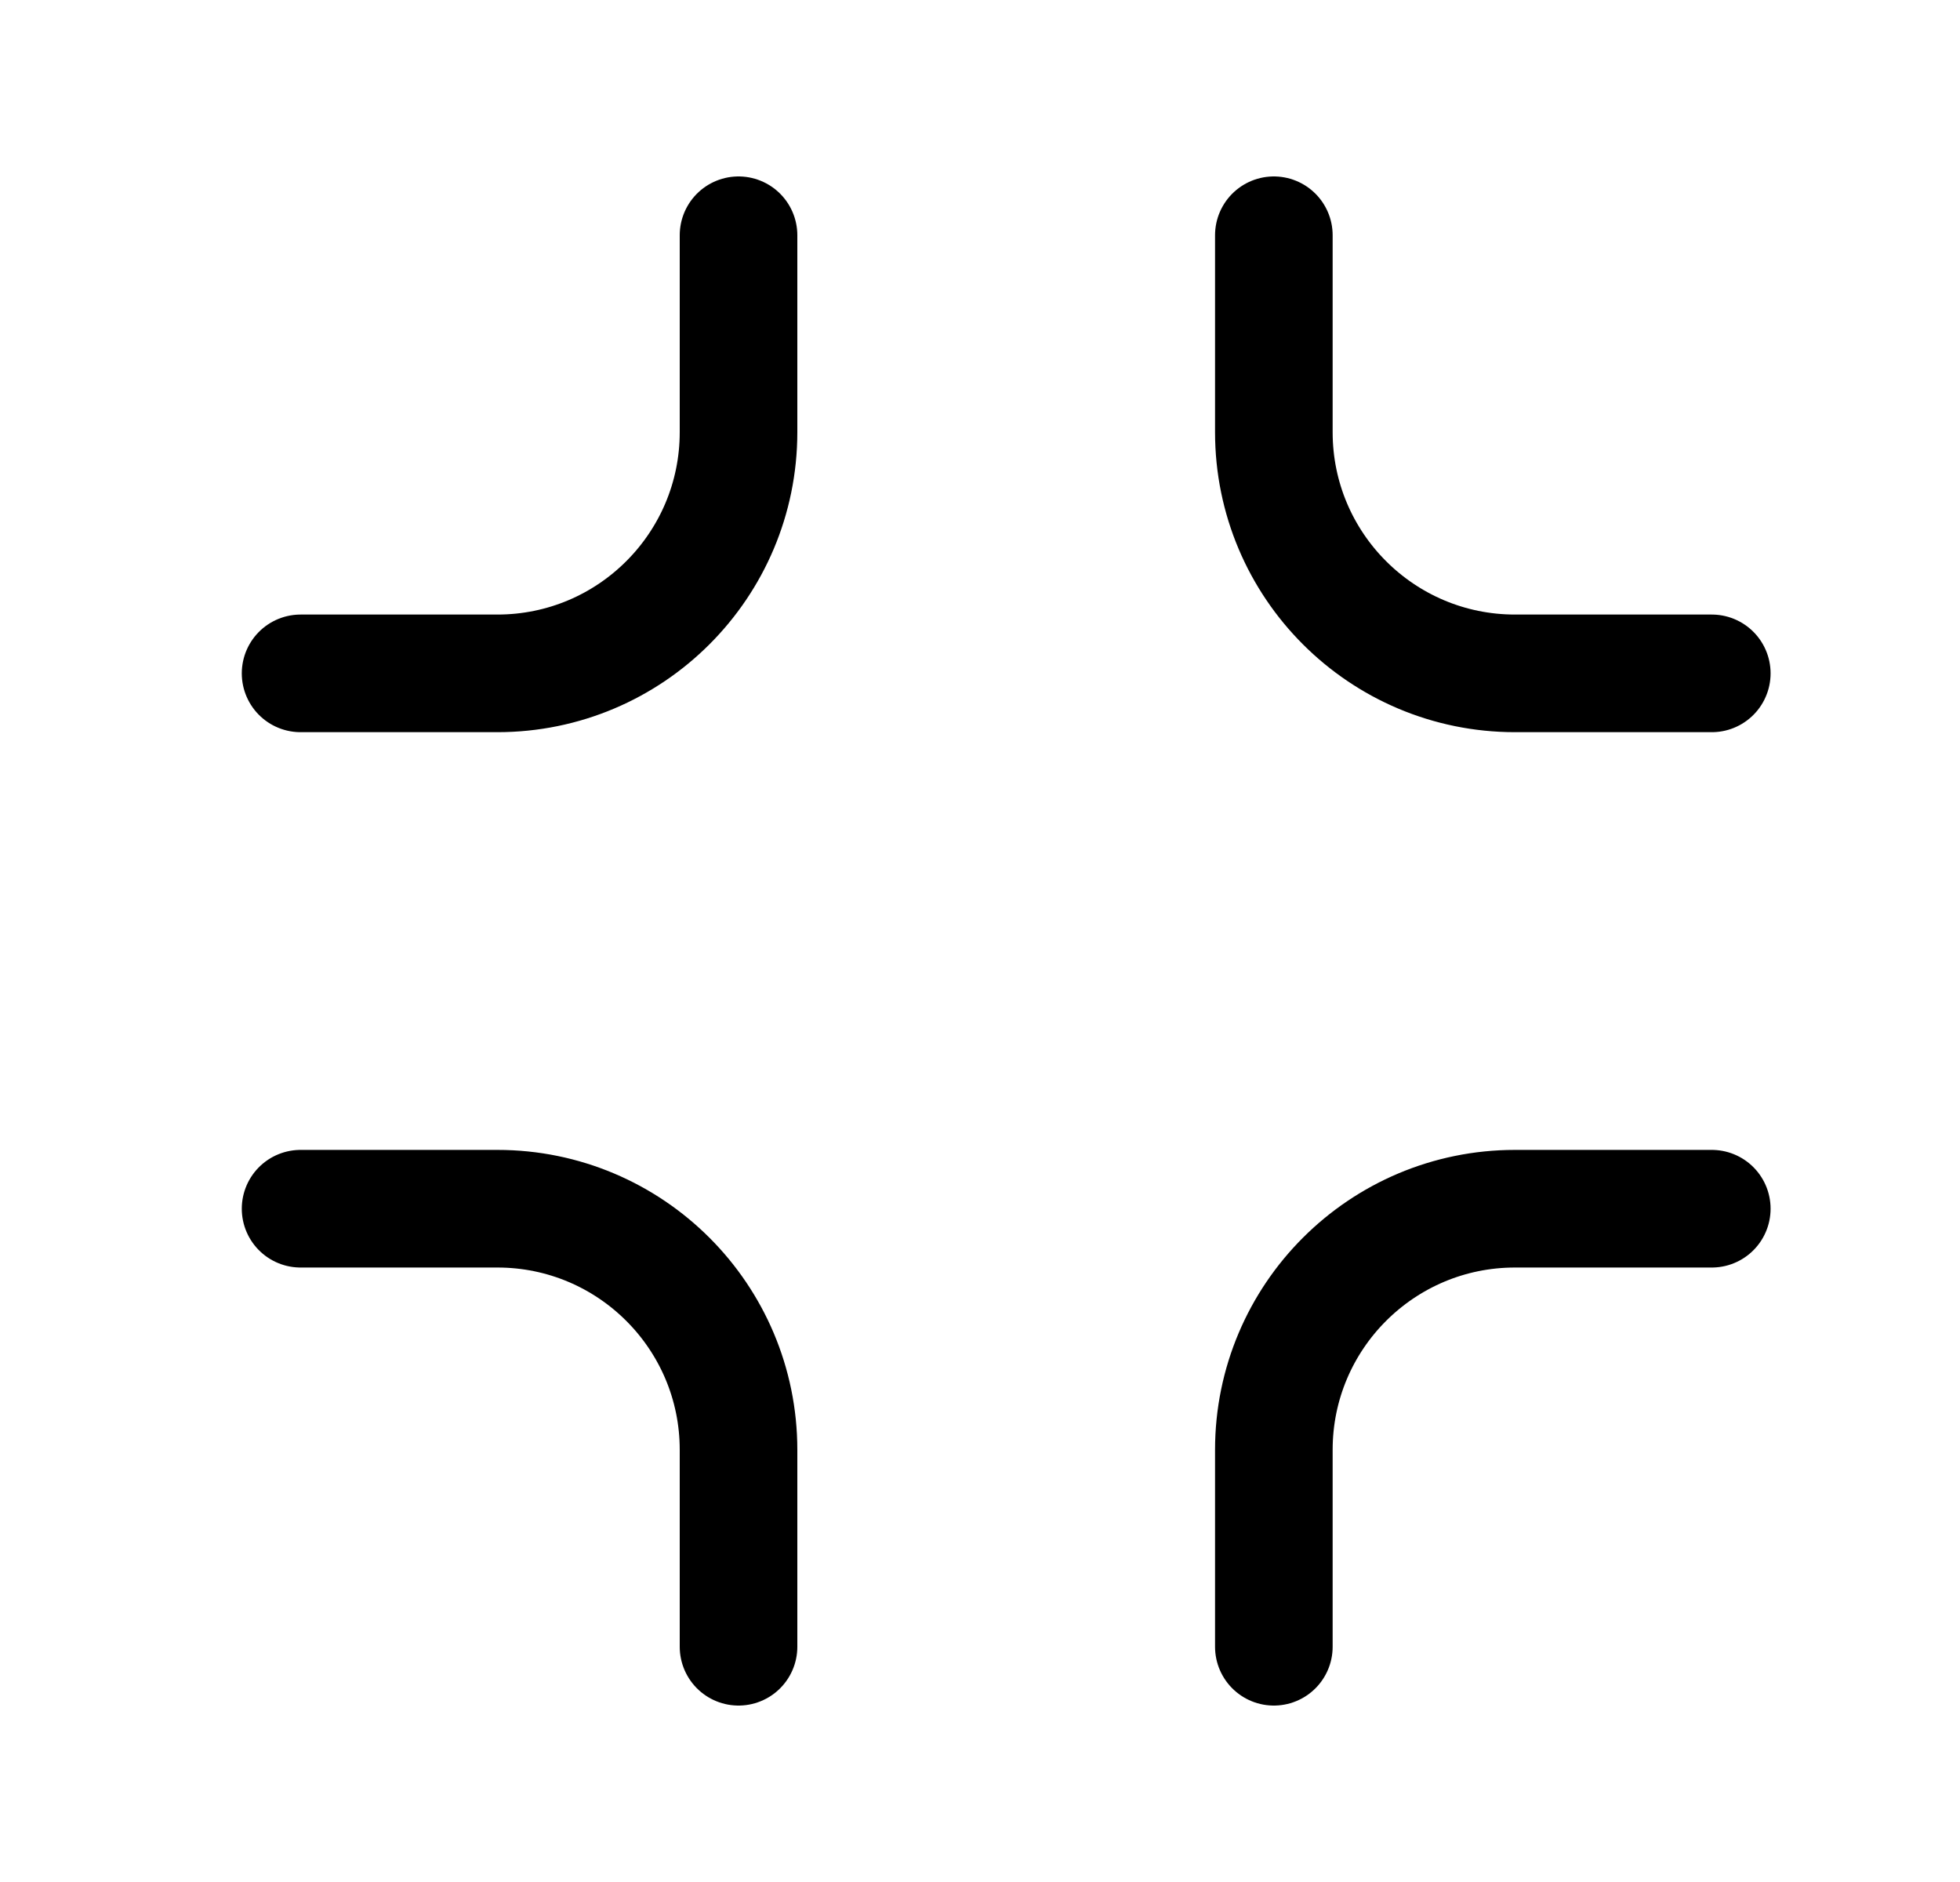 <svg width="25" height="24" viewBox="0 0 25 24" fill="none" xmlns="http://www.w3.org/2000/svg">
<path d="M9.42 21V18.489C9.42 16.791 8.043 15.414 6.344 15.414H3.834" stroke="black" stroke-width="1.5" stroke-linecap="round" stroke-linejoin="round"/>
<path d="M16.248 21V18.489C16.248 16.791 17.625 15.414 19.324 15.414H21.834" stroke="black" stroke-width="1.5" stroke-linecap="round" stroke-linejoin="round"/>
<path d="M9.42 3V5.511C9.42 7.21 8.043 8.587 6.344 8.587H3.834" stroke="black" stroke-width="1.5" stroke-linecap="round" stroke-linejoin="round"/>
<path d="M16.248 3V5.511C16.248 7.21 17.625 8.587 19.324 8.587H21.834" stroke="black" stroke-width="1.5" stroke-linecap="round" stroke-linejoin="round"/>
</svg>